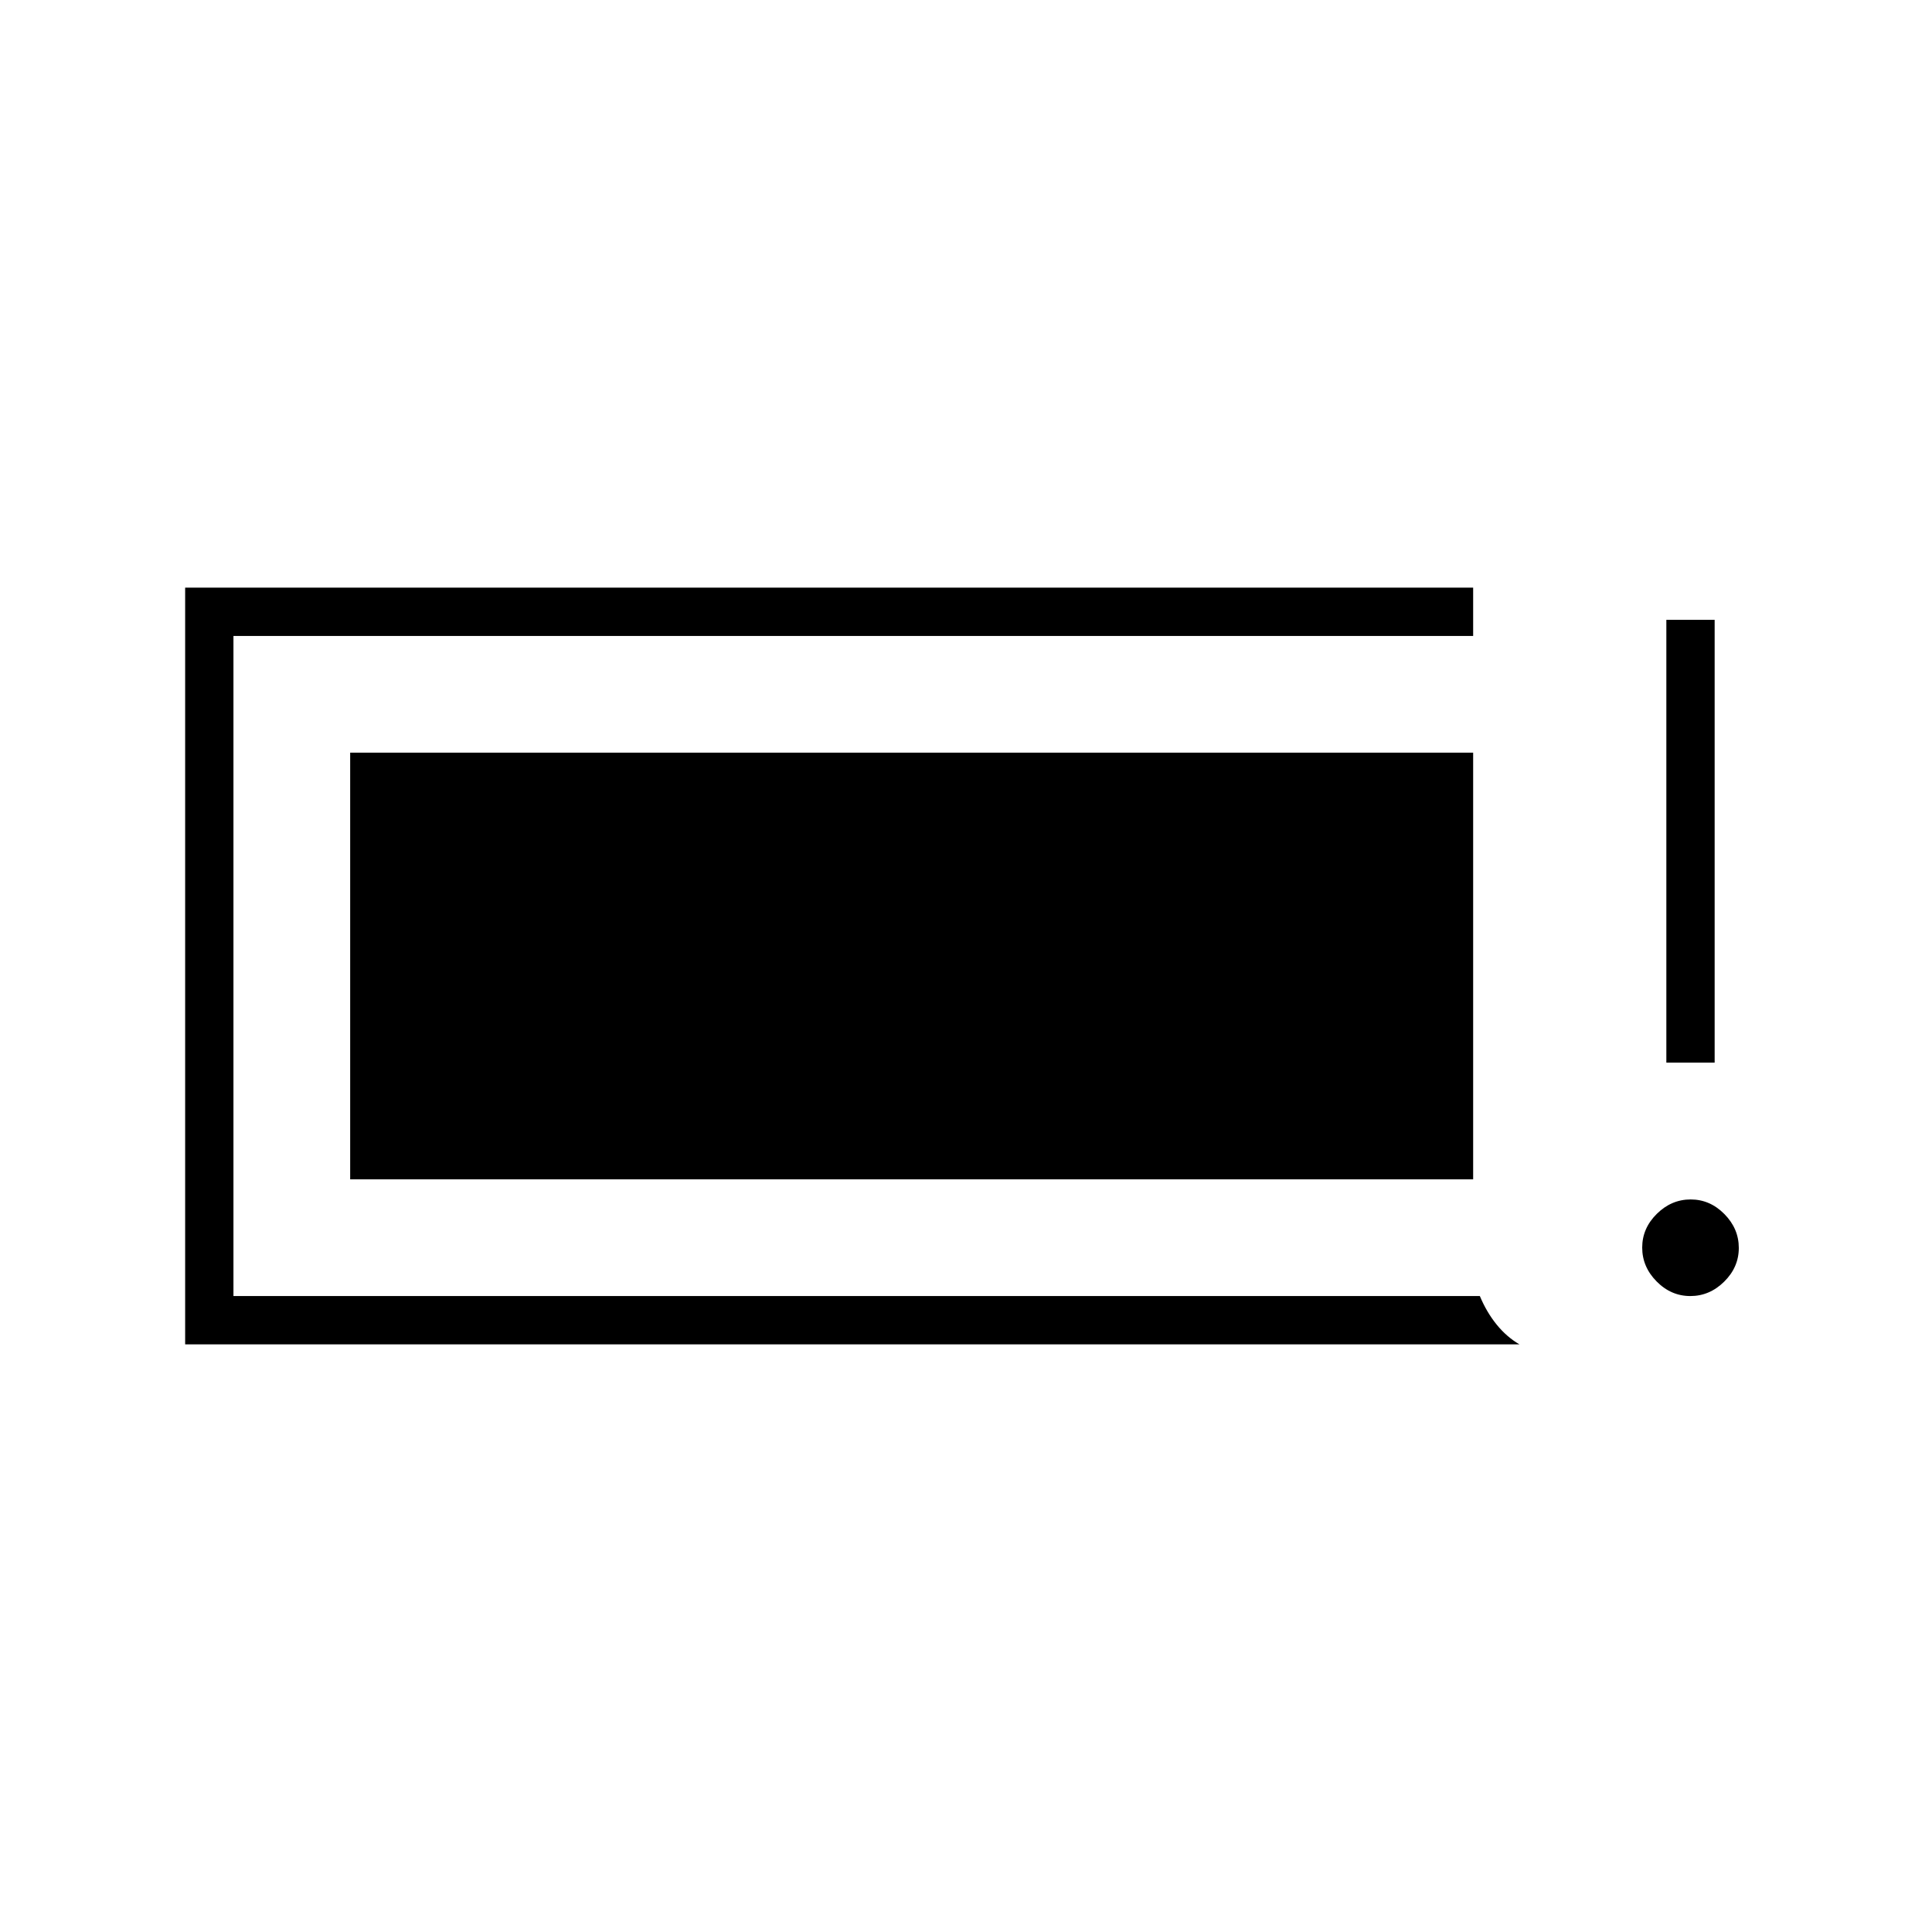 <svg xmlns="http://www.w3.org/2000/svg" height="40" viewBox="0 -960 960 960" width="40"><path d="M839.92-316q-9.59 0-16.75-7.25-7.17-7.25-7.17-16.83 0-9.59 7.25-16.75 7.25-7.17 16.83-7.17 9.59 0 16.75 7.25 7.17 7.25 7.17 16.83 0 9.59-7.25 16.75-7.25 7.17-16.83 7.17ZM828-432v-220h24v220h-24ZM92-292v-376h640v24H116v328h619.33q3.34 8 8.34 14.17 5 6.16 11.33 9.83H92Zm82-82v-212h558v212H174Z"/></svg>